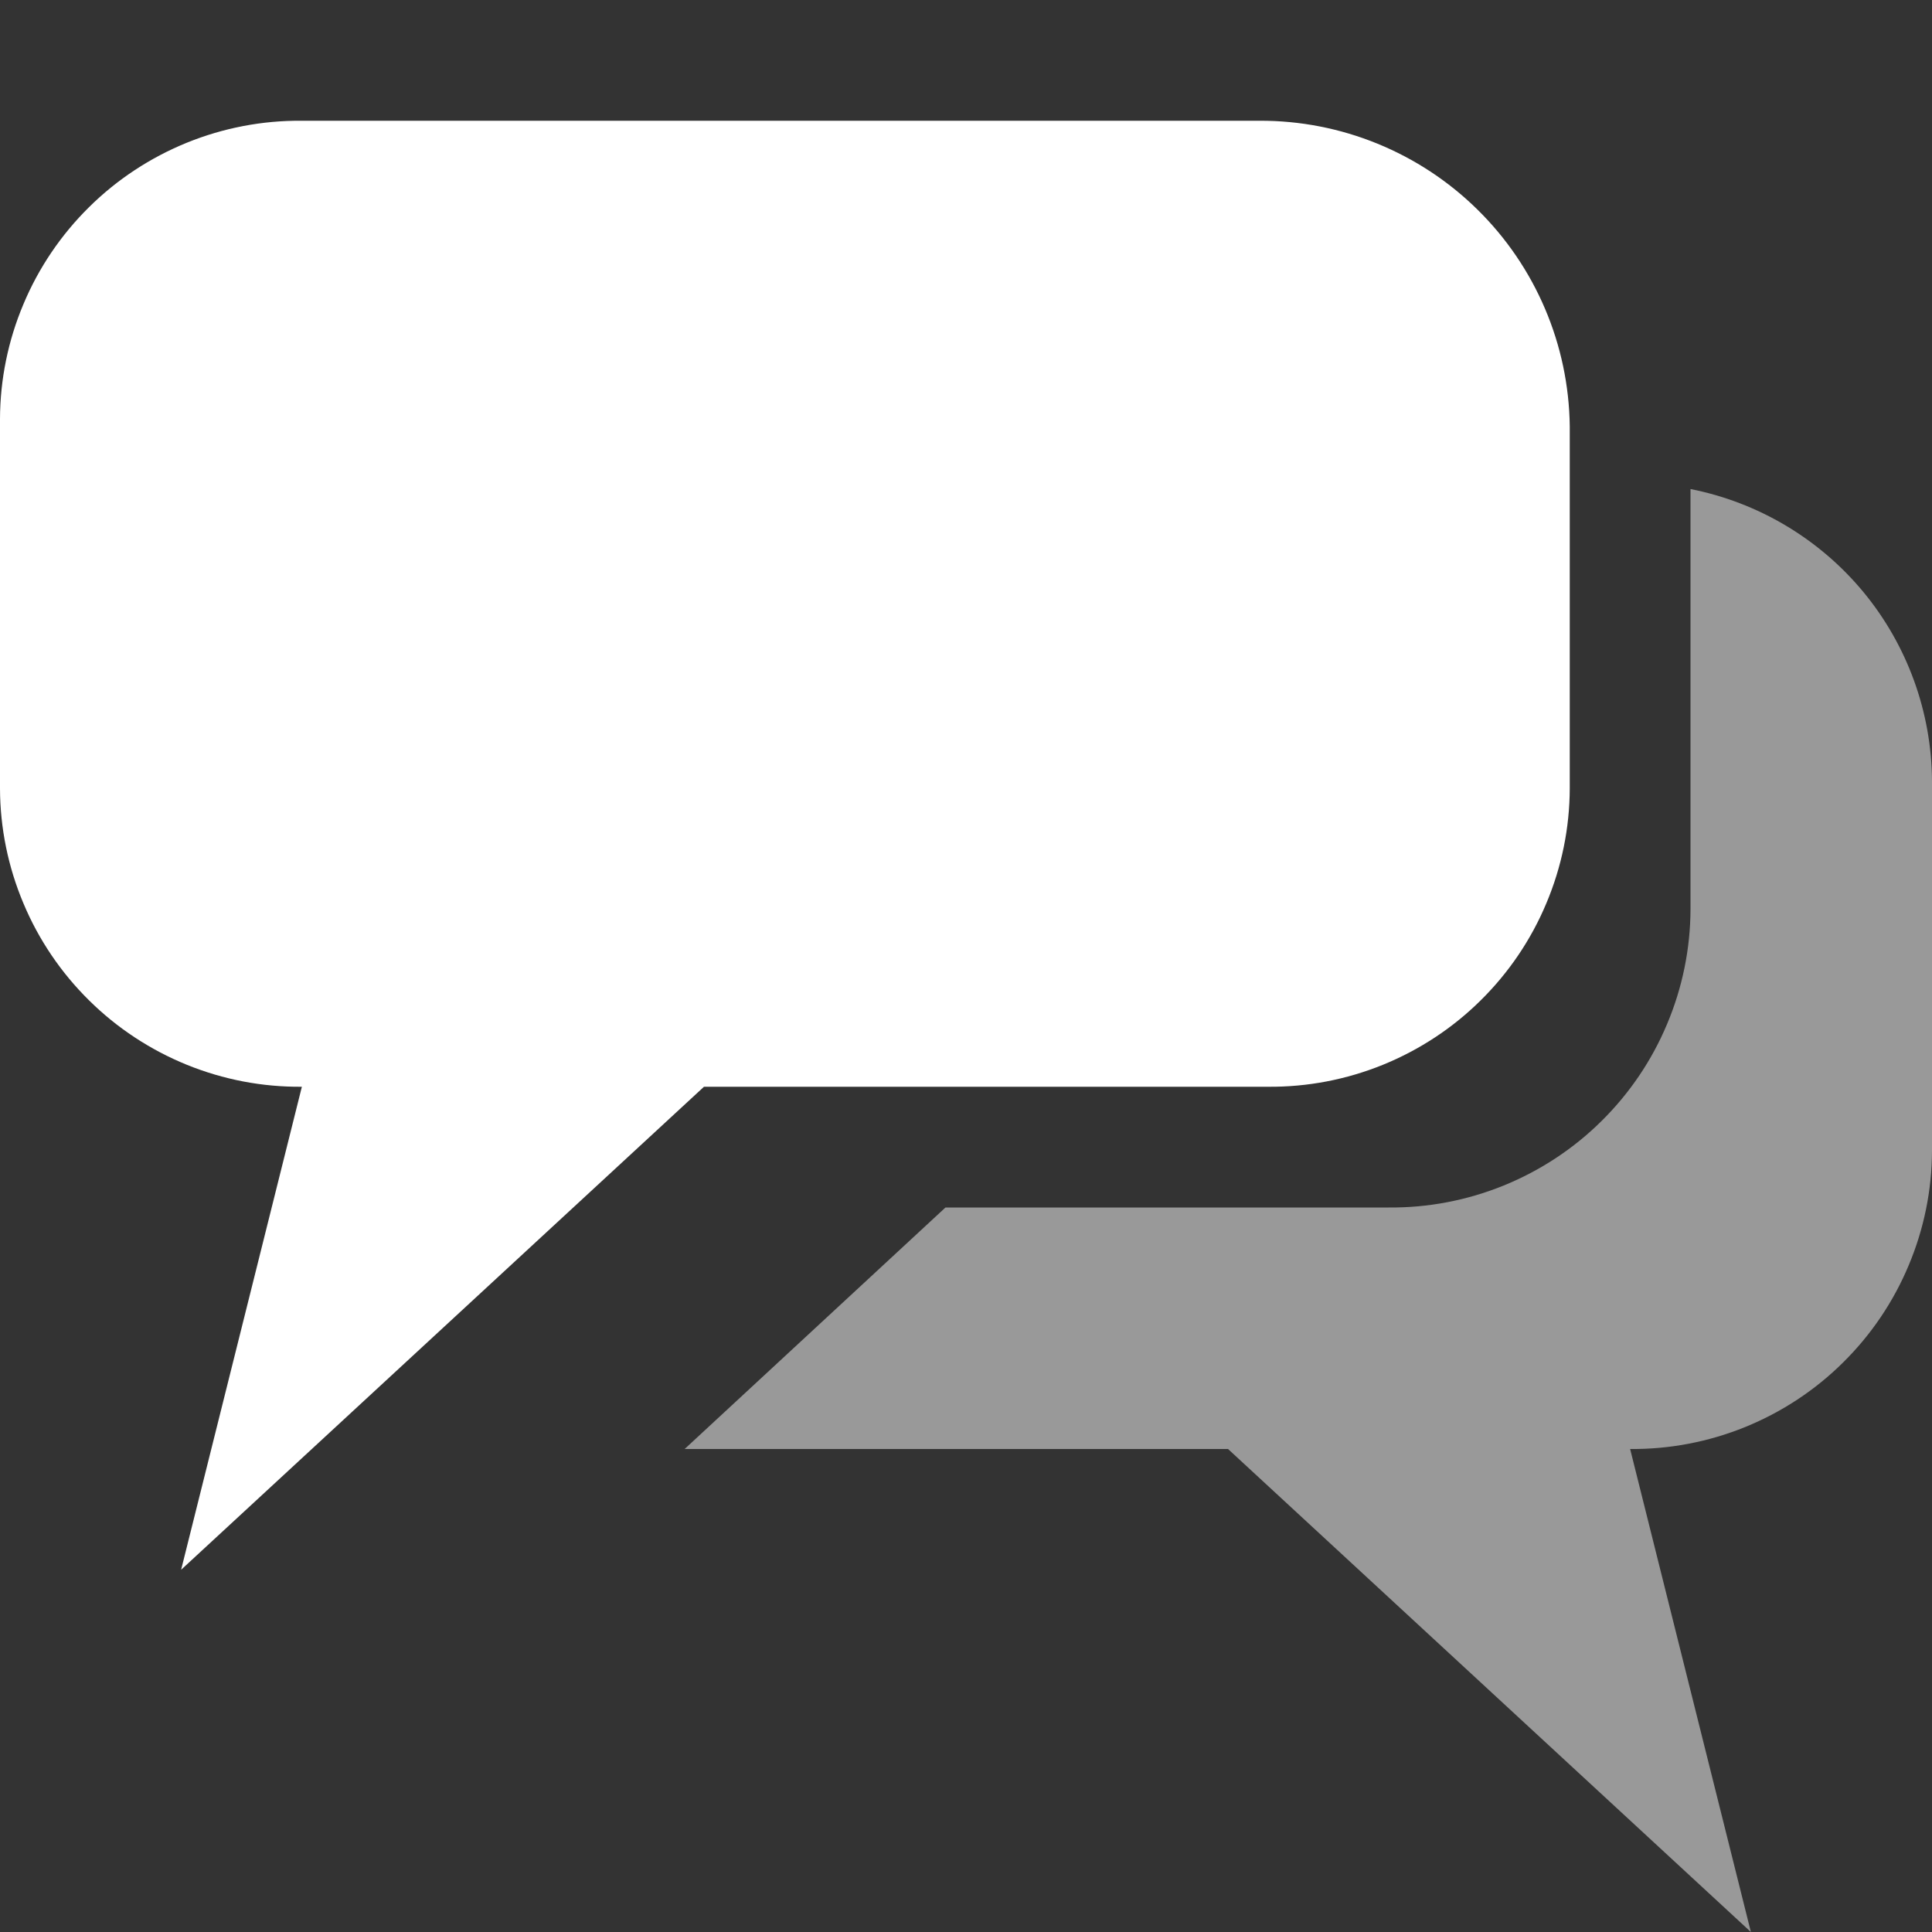<svg width="16" height="16" viewBox="0 0 16 16" fill="none" xmlns="http://www.w3.org/2000/svg">
<rect x="0" y="0" width="16" height="16" fill="#333333" stroke="none"/>
<path d="M10.43 1H2.5C2.173 0.997 1.85 1.059 1.547 1.182C1.245 1.305 0.969 1.486 0.737 1.716C0.505 1.945 0.32 2.218 0.194 2.519C0.067 2.82 0.001 3.143 0 3.47V6.53C0.001 6.857 0.067 7.18 0.194 7.481C0.32 7.782 0.505 8.055 0.737 8.284C0.969 8.514 1.245 8.695 1.547 8.818C1.85 8.941 2.173 9.003 2.5 9L1.5 13L5.83 9H10.5C10.826 9.003 11.15 8.941 11.453 8.818C11.755 8.695 12.031 8.514 12.263 8.284C12.495 8.055 12.68 7.782 12.806 7.481C12.933 7.18 12.999 6.857 13 6.53V3.53C12.992 2.855 12.717 2.209 12.236 1.736C11.755 1.262 11.105 0.997 10.43 1V1Z" fill="white"/>
<path opacity="0.5" d="M14 4.05V7.53C13.999 7.857 13.933 8.18 13.806 8.481C13.68 8.782 13.495 9.055 13.263 9.284C13.031 9.514 12.755 9.695 12.453 9.818C12.15 9.941 11.826 10.003 11.5 10H7.83L5.67 12H10.17L14.5 16L13.5 12C13.826 12.003 14.15 11.941 14.453 11.818C14.755 11.695 15.031 11.514 15.263 11.284C15.495 11.055 15.68 10.782 15.806 10.481C15.933 10.18 15.999 9.857 16 9.53V6.47C15.997 5.898 15.796 5.344 15.432 4.903C15.067 4.462 14.561 4.161 14 4.05Z" fill="white"/>
</svg>
